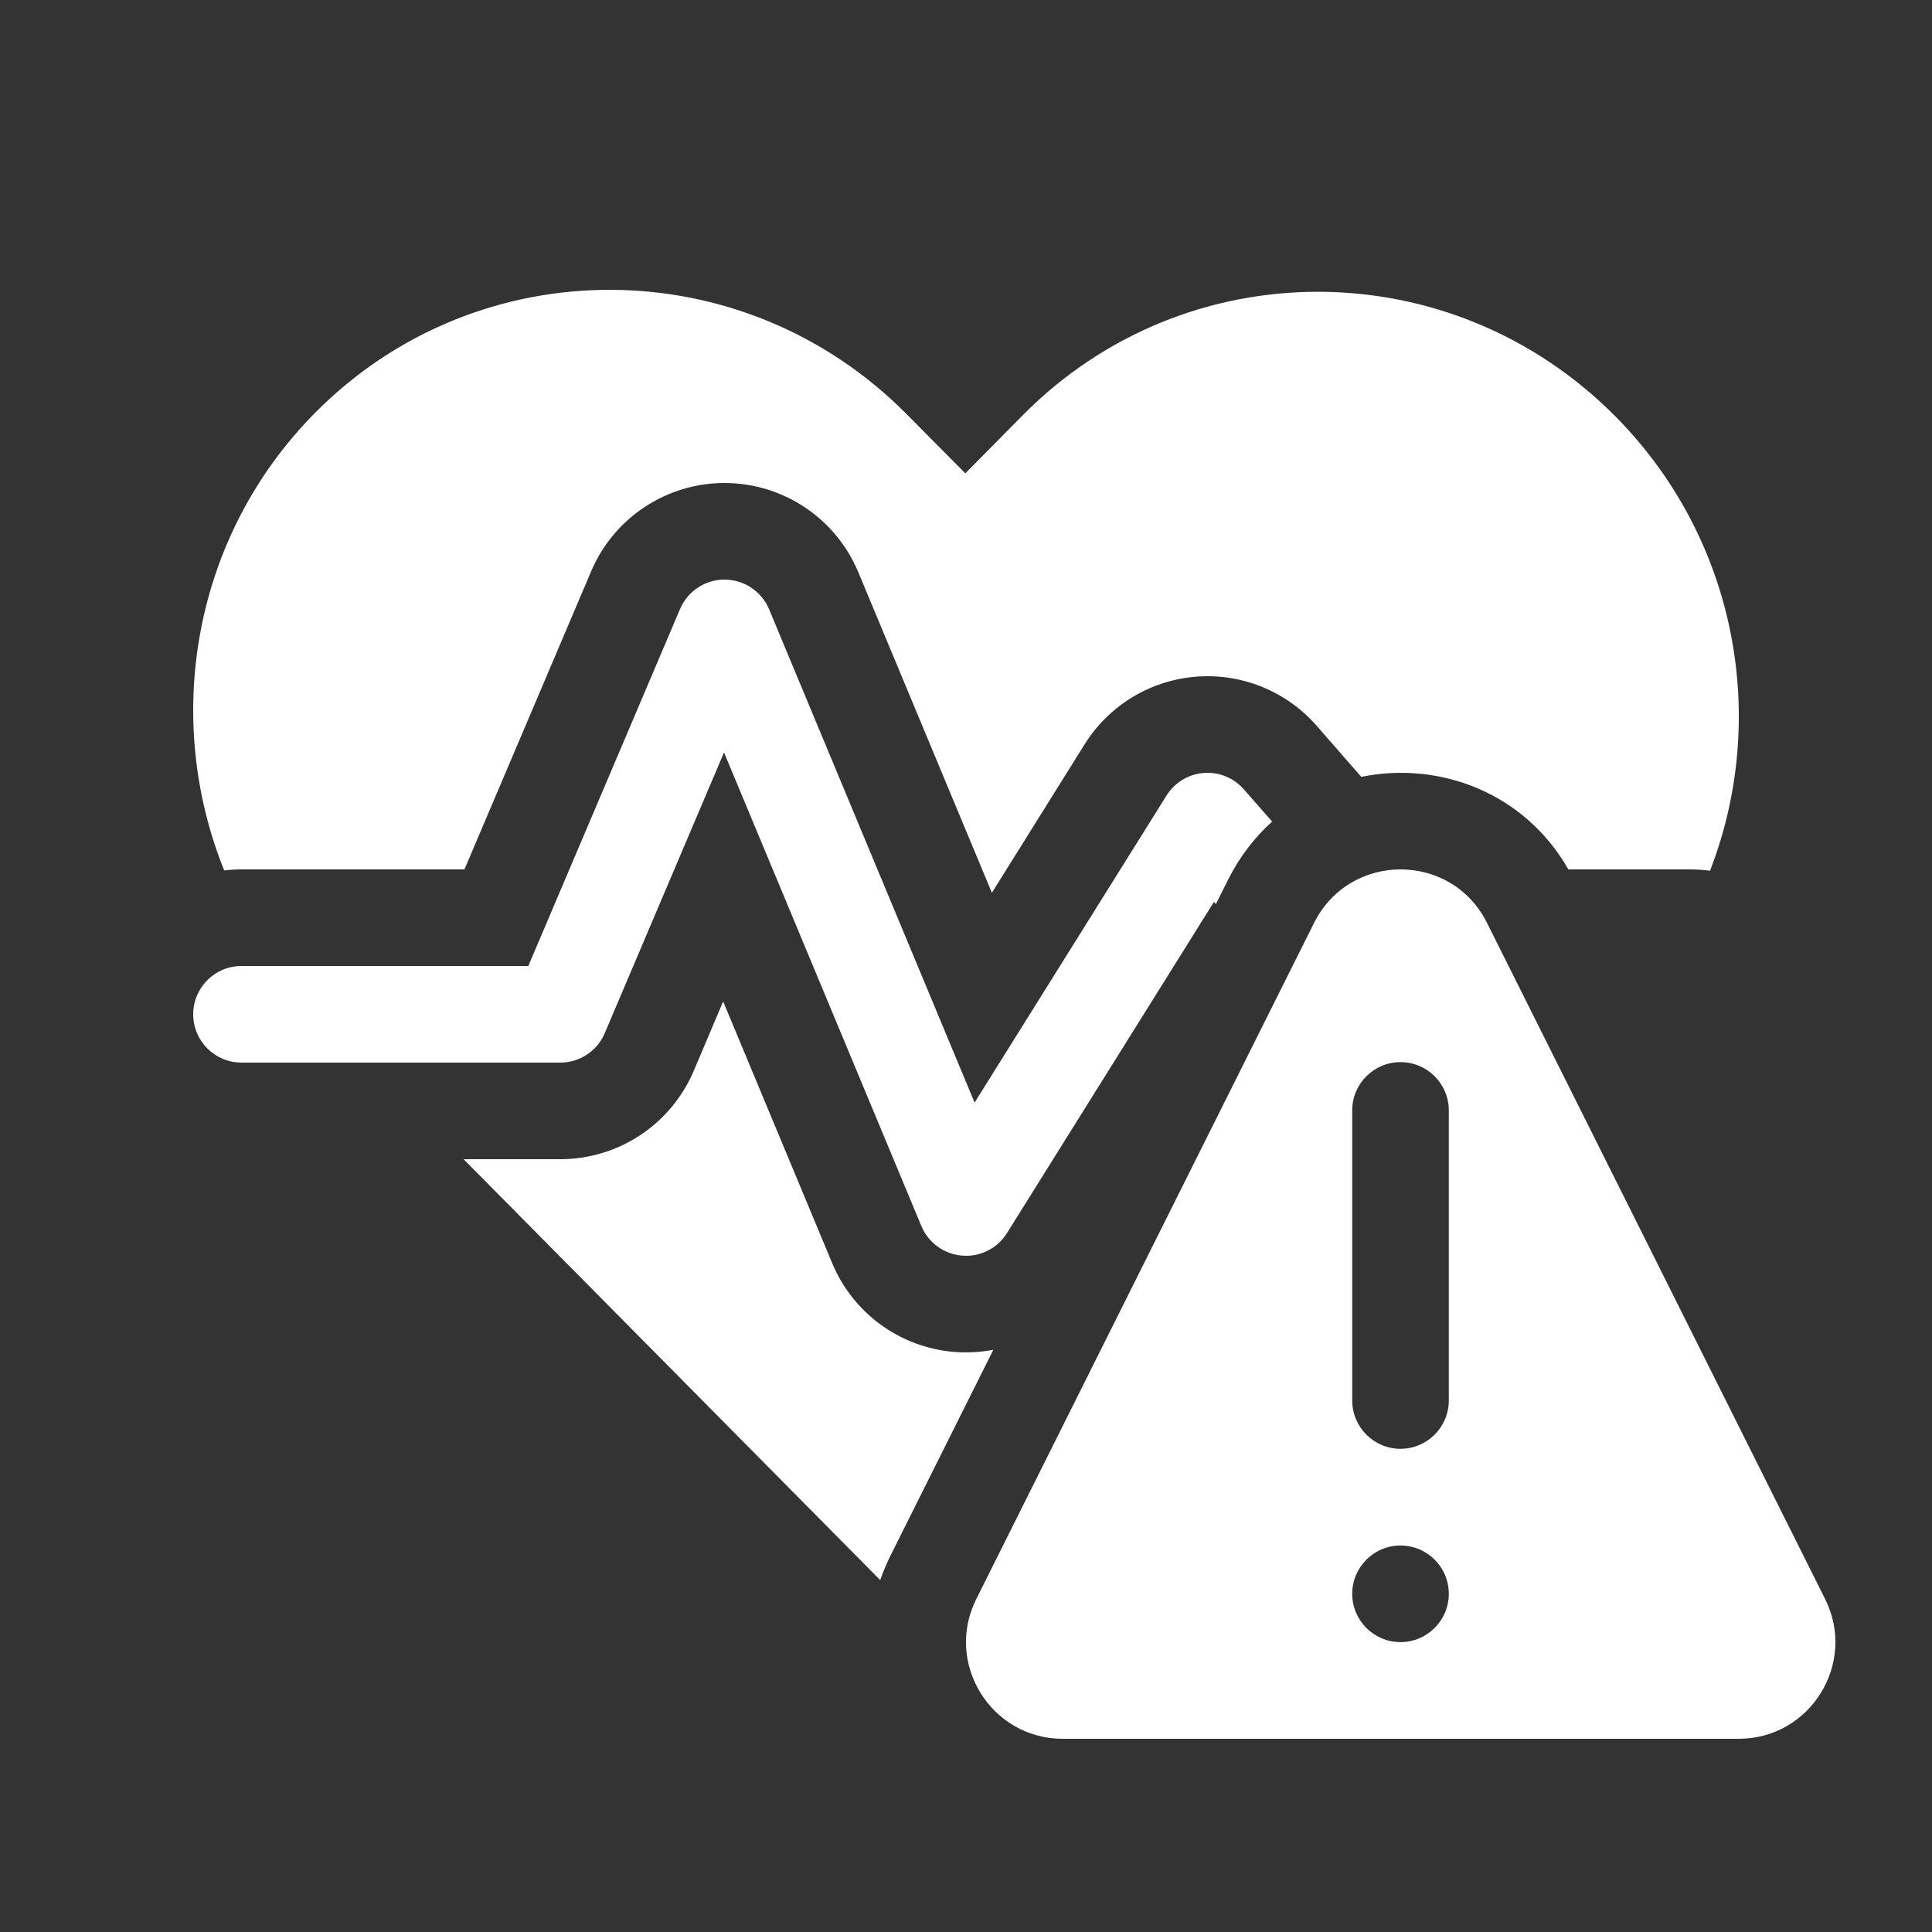 <svg width="20" height="20" viewBox="0 0 20 20" fill="none" xmlns="http://www.w3.org/2000/svg">
<rect x="0" y="0" width="20" height="20" fill="#333333" stroke="none"/>
<path d="M3.261 4.274C4.95 2.569 7.693 2.577 9.388 4.29L9.993 4.9L10.589 4.297C12.281 2.588 15.025 2.597 16.724 4.312C17.986 5.587 18.312 7.442 17.702 9.014C17.636 9.005 17.569 9 17.5 9H16.236C15.776 8.197 14.891 7.878 14.092 8.042L13.629 7.512C13.316 7.155 12.853 6.967 12.38 7.005C11.907 7.043 11.48 7.302 11.228 7.705L10.268 9.242L8.885 5.923C8.652 5.366 8.109 5.002 7.505 5C6.902 4.998 6.356 5.358 6.12 5.913L4.808 9H2.5C2.439 9 2.379 9.004 2.321 9.011C1.683 7.429 1.996 5.552 3.261 4.274ZM9.218 16.104L10.283 13.973C10.151 13.998 10.015 14.006 9.877 13.995C9.318 13.949 8.831 13.595 8.615 13.077L7.486 10.367L7.181 11.087C6.945 11.64 6.402 12 5.8 12H4.799L9.112 16.357C9.141 16.272 9.177 16.188 9.218 16.104ZM12.713 9.107C12.833 8.867 12.989 8.667 13.169 8.505L12.876 8.171C12.772 8.052 12.618 7.989 12.46 8.002C12.302 8.014 12.16 8.101 12.076 8.235L10.089 11.414L7.962 6.308C7.884 6.122 7.703 6.001 7.502 6C7.301 5.999 7.119 6.119 7.04 6.304L5.469 10H2.5C2.224 10 2 10.224 2 10.5C2 10.776 2.224 11 2.5 11H5.8C6.001 11 6.182 10.88 6.26 10.696L7.495 7.789L9.538 12.692C9.61 12.865 9.773 12.983 9.959 12.998C10.146 13.014 10.325 12.924 10.424 12.765L12.567 9.336L12.587 9.359L12.713 9.107ZM13.603 9.554L10.107 16.552C9.774 17.217 10.258 18 11.002 18H17.998C18.742 18 19.226 17.217 18.893 16.552L15.393 9.553C15.025 8.815 13.972 8.816 13.603 9.554ZM14.998 11.495V14.497C14.998 14.774 14.774 14.998 14.498 14.998C14.222 14.998 13.998 14.774 13.998 14.497V11.495C13.998 11.219 14.222 10.995 14.498 10.995C14.774 10.995 14.998 11.219 14.998 11.495ZM14.498 16.999C14.222 16.999 13.998 16.775 13.998 16.499C13.998 16.223 14.222 15.999 14.498 15.999C14.774 15.999 14.998 16.223 14.998 16.499C14.998 16.775 14.774 16.999 14.498 16.999Z" fill="#ffffff"/>
</svg>
